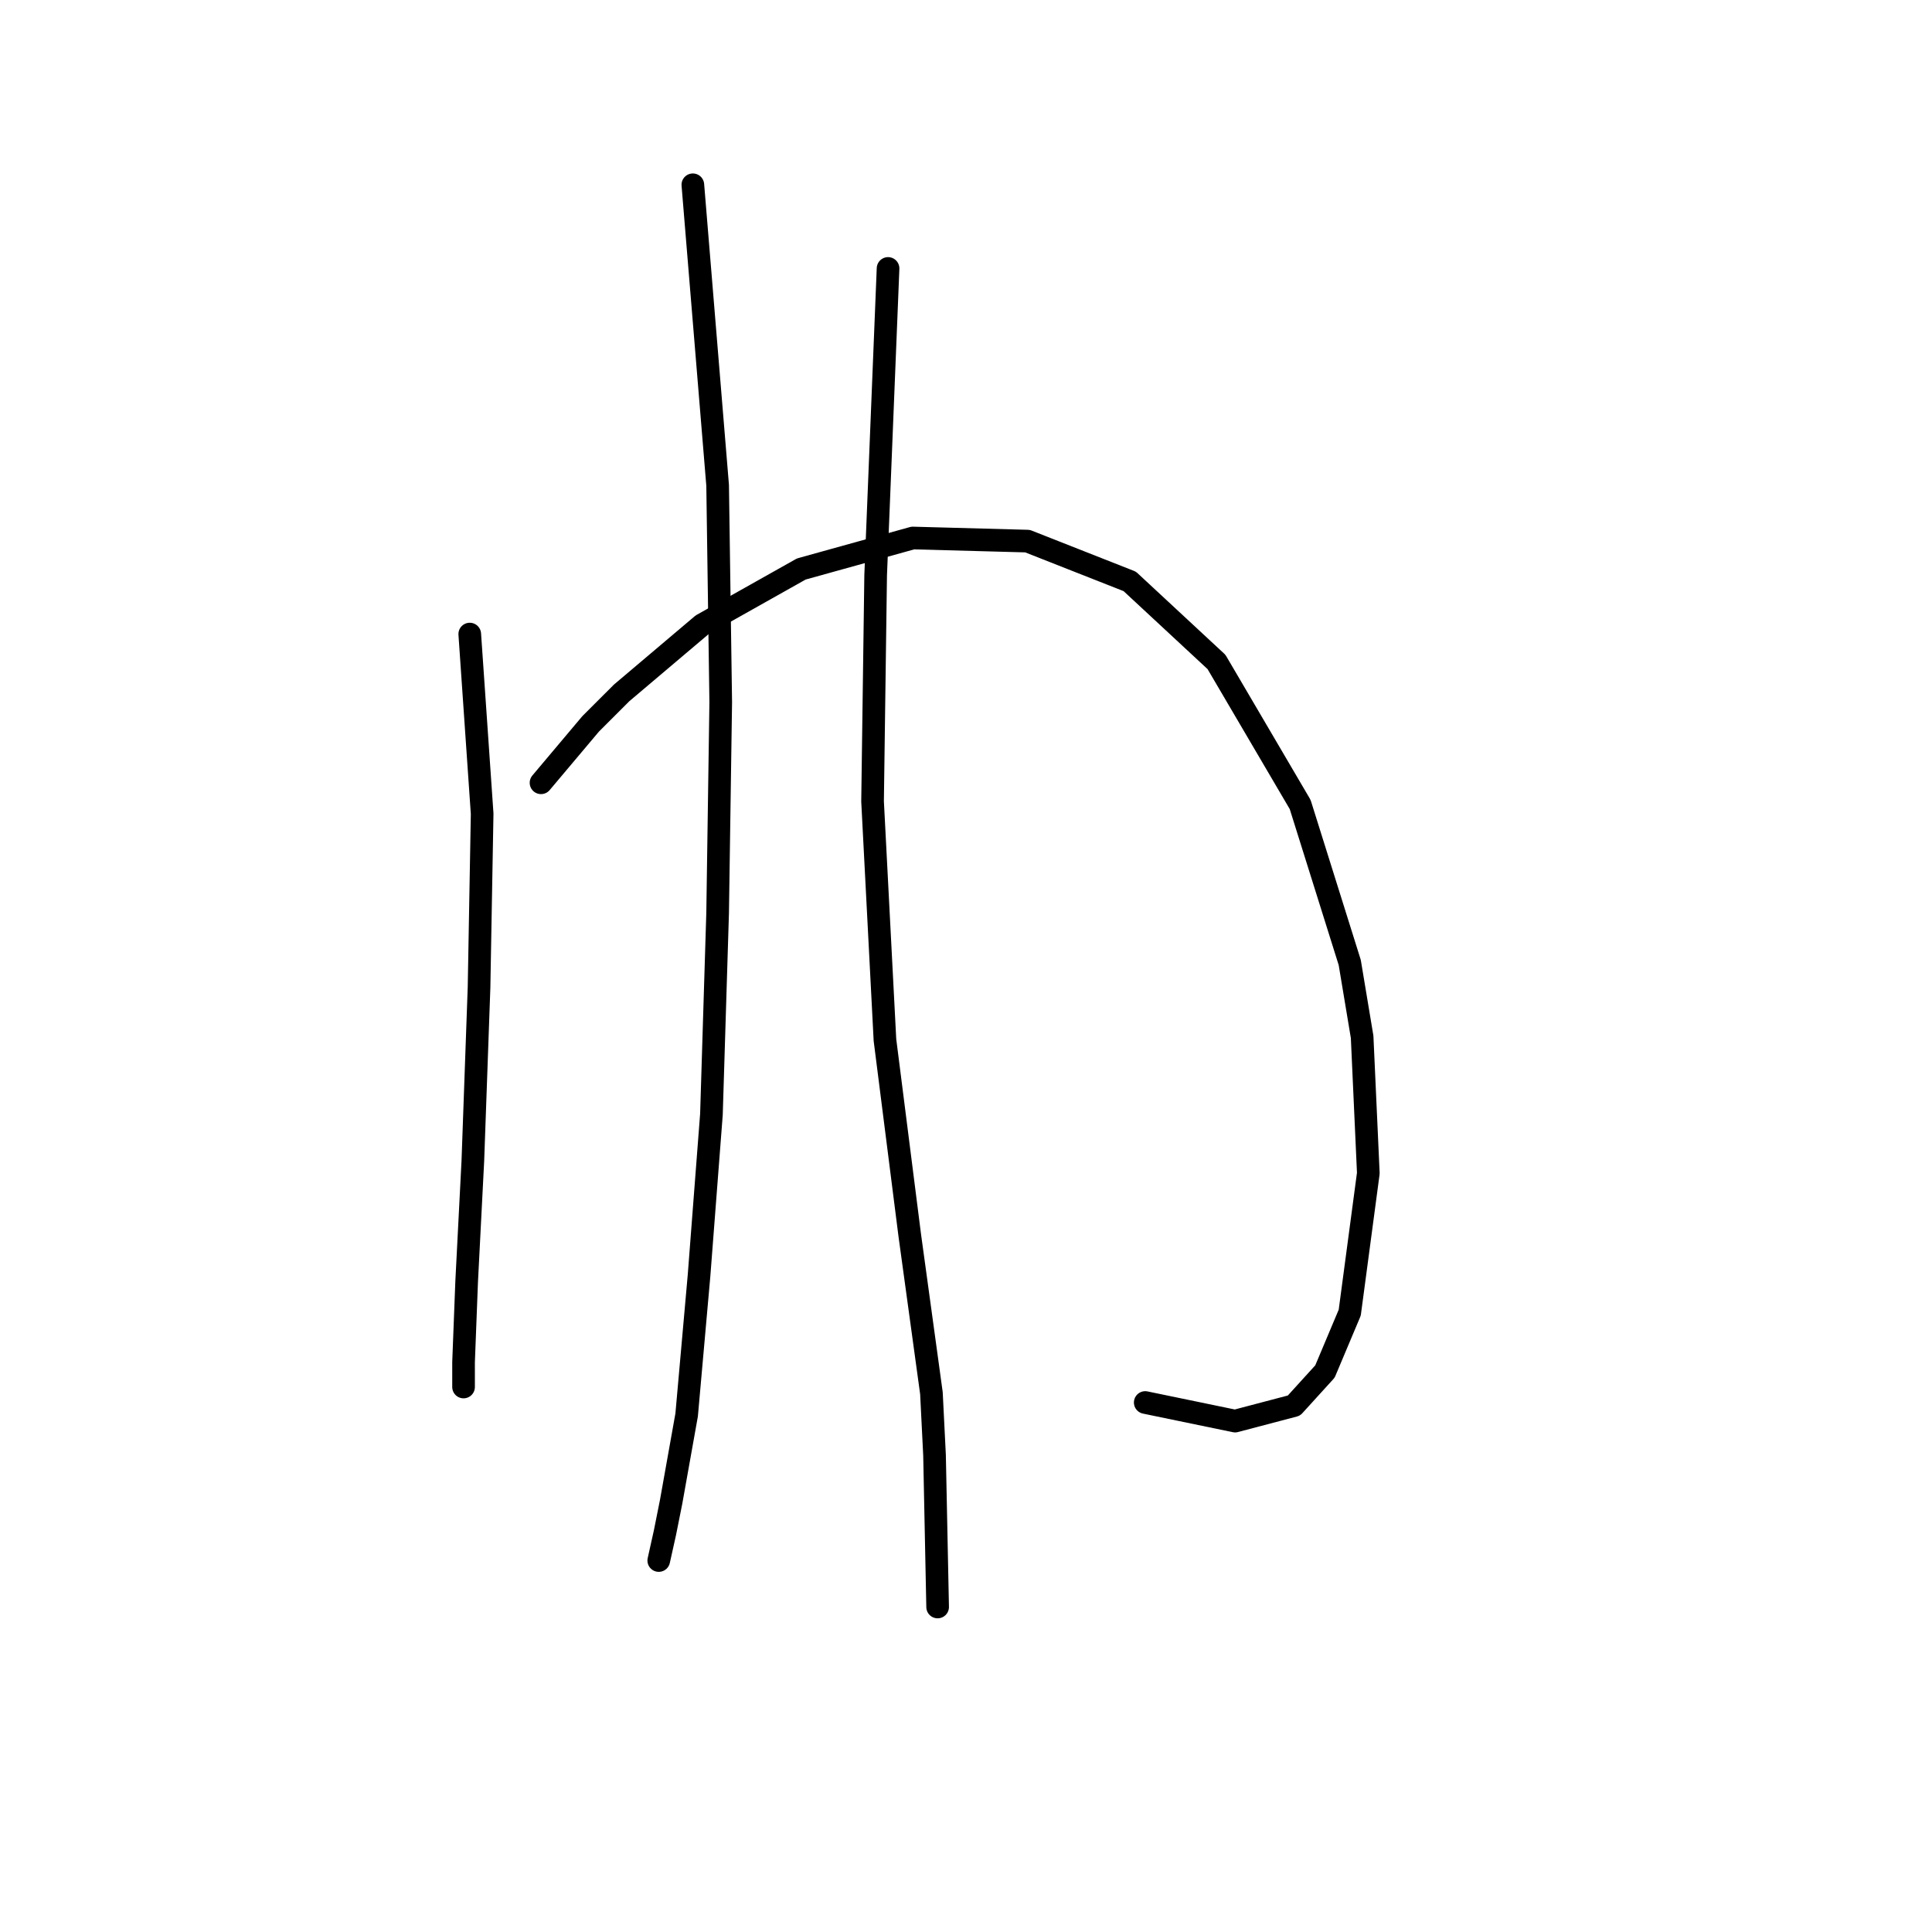 <?xml version="1.0" standalone="no"?>
    <svg width="256" height="256" xmlns="http://www.w3.org/2000/svg" version="1.1">
    <polyline stroke="black" stroke-width="3" stroke-linecap="round" fill="transparent" stroke-linejoin="round" points="62.245 84.017 63.887 107.83 63.476 130.822 62.655 153.814 61.834 169.826 61.423 180.501 61.423 183.786 61.423 183.786 " />
        <polyline stroke="black" stroke-width="3" stroke-linecap="round" fill="transparent" stroke-linejoin="round" points="71.688 103.724 78.257 95.924 82.363 91.818 93.037 82.785 106.176 75.395 120.956 71.289 136.147 71.7 149.696 77.037 161.192 87.712 172.278 106.598 178.847 127.538 180.489 137.391 181.31 155.456 178.847 173.932 175.562 181.733 171.456 186.249 163.656 188.302 151.749 185.839 151.749 185.839 " />
        <polyline stroke="black" stroke-width="3" stroke-linecap="round" fill="transparent" stroke-linejoin="round" points="91.806 24.484 95.09 64.31 95.501 93.05 95.09 120.968 94.269 147.655 92.627 169.005 90.985 187.481 88.932 198.977 88.111 203.083 87.289 206.778 87.289 206.778 " />
        <polyline stroke="black" stroke-width="3" stroke-linecap="round" fill="transparent" stroke-linejoin="round" points="117.672 35.57 116.029 76.216 115.619 106.188 117.261 137.802 120.546 163.668 123.42 184.607 123.83 192.818 124.241 212.936 124.241 212.936 " />
        </svg>